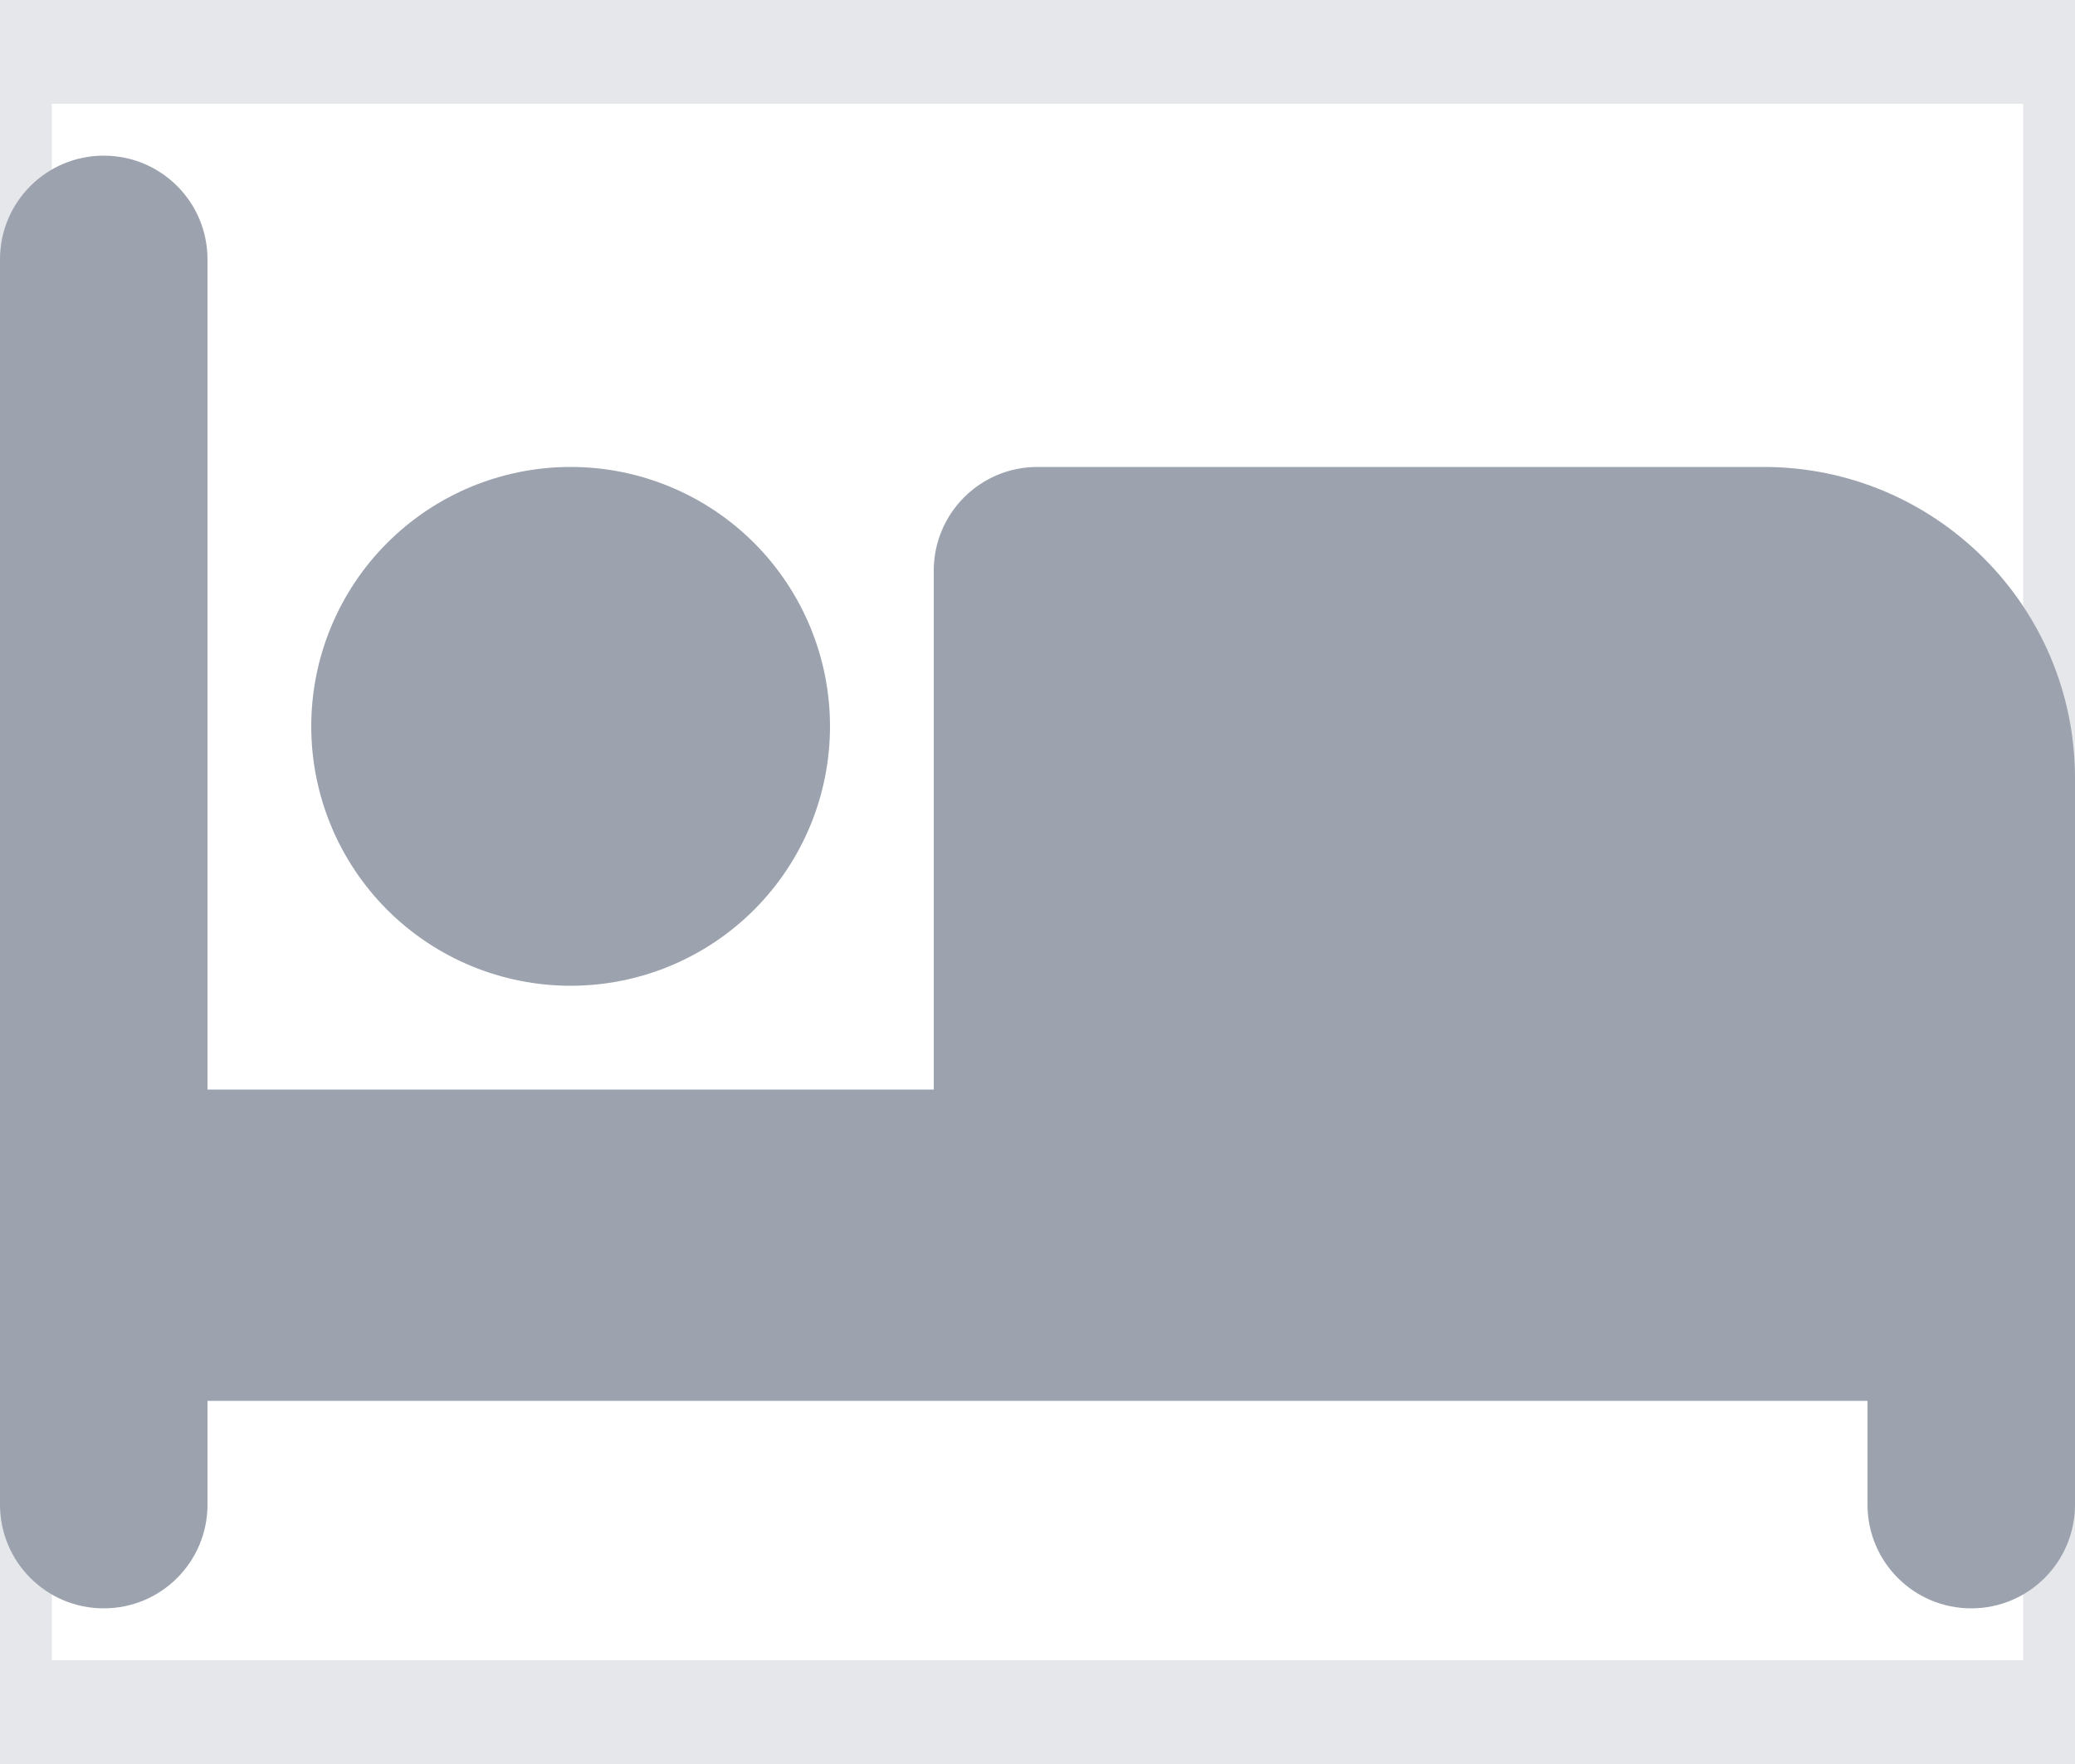 <svg width="20" height="17" viewBox="0 0 20 17" fill="none" xmlns="http://www.w3.org/2000/svg">
<path d="M20 16.5H0V0.5H20V16.5Z" stroke="#E5E7EB"/>
<path d="M1 1.5C1.553 1.5 2 1.947 2 2.5V10.5H9V5.5C9 4.947 9.447 4.5 10 4.5H17C18.656 4.5 20 5.844 20 7.5V14.5C20 15.053 19.553 15.5 19 15.5C18.447 15.5 18 15.053 18 14.5V13.5H11H10H2V14.5C2 15.053 1.553 15.5 1 15.5C0.447 15.5 0 15.053 0 14.5V2.5C0 1.947 0.447 1.5 1 1.5ZM5.5 4.5C6.163 4.5 6.799 4.763 7.268 5.232C7.737 5.701 8 6.337 8 7C8 7.663 7.737 8.299 7.268 8.768C6.799 9.237 6.163 9.5 5.5 9.5C4.837 9.5 4.201 9.237 3.732 8.768C3.263 8.299 3 7.663 3 7C3 6.337 3.263 5.701 3.732 5.232C4.201 4.763 4.837 4.5 5.5 4.5Z" fill="#9CA3AF"/>
</svg>

